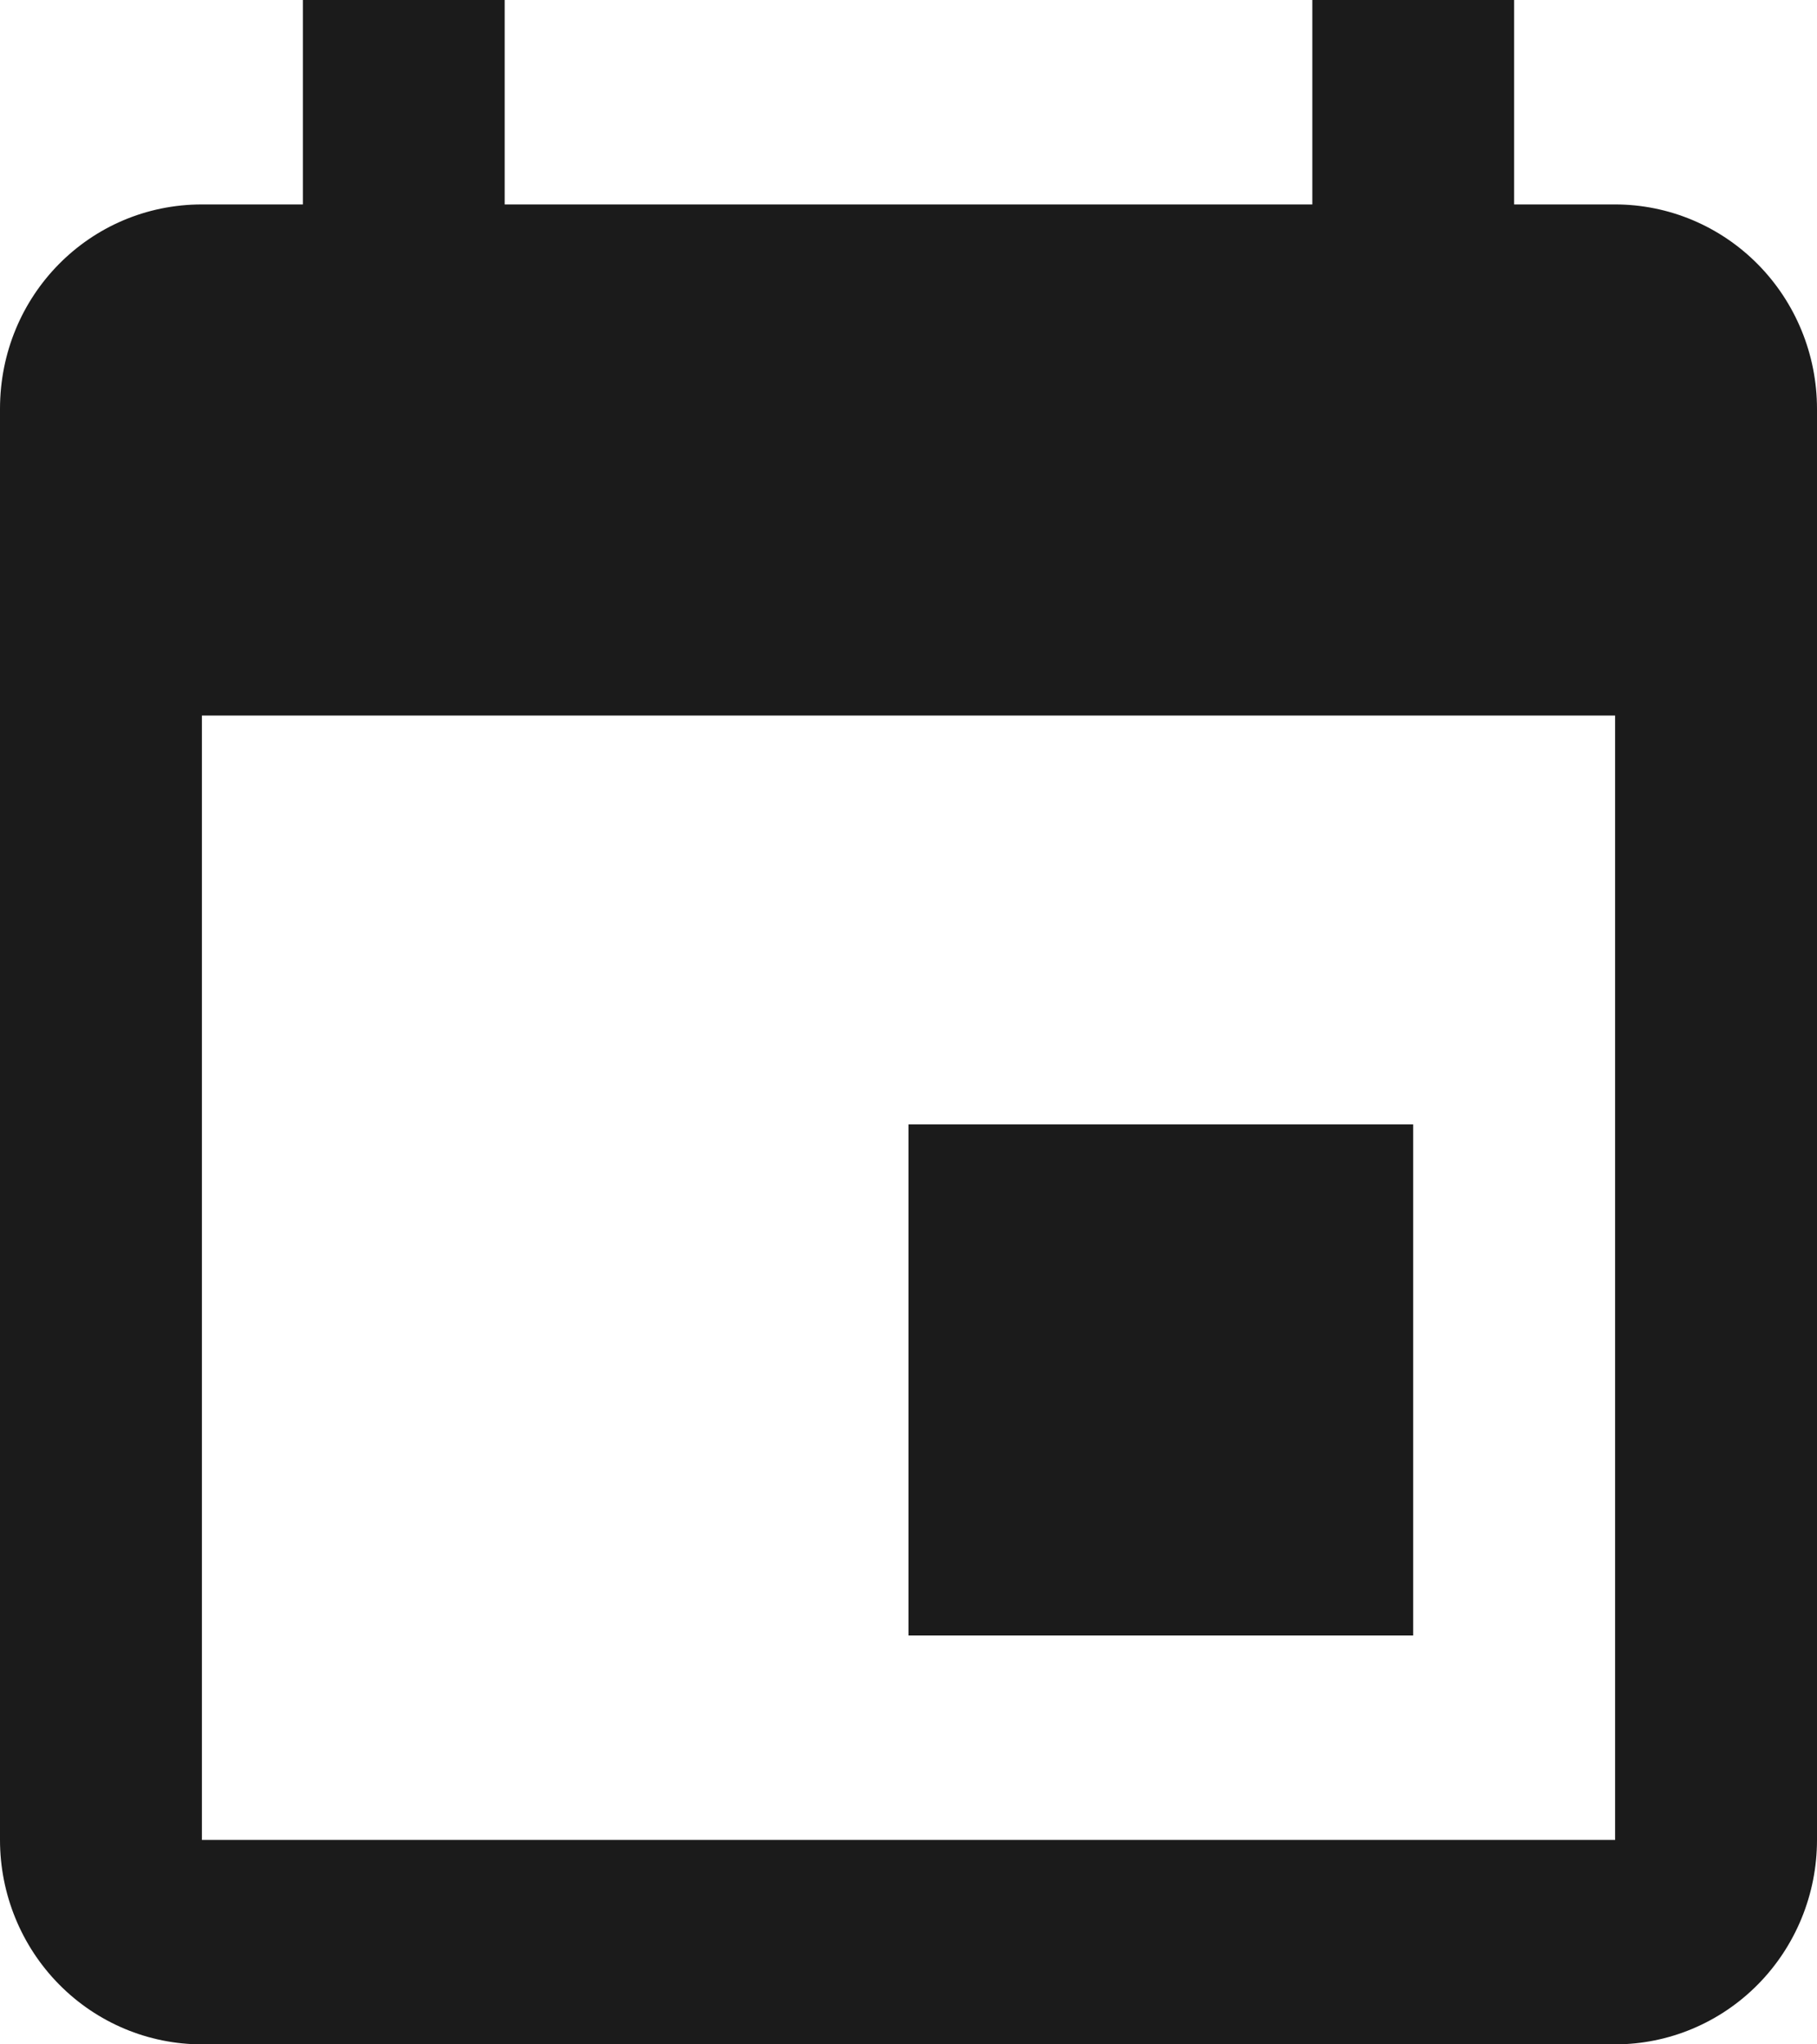 <svg width="16" height="18" viewBox="0 0 16 18" fill="none" xmlns="http://www.w3.org/2000/svg">
<path d="M14.222 16.2H1.778V6.3H14.222M11.556 0V1.8H4.444V0H2.667V1.8H1.778C0.791 1.8 0 2.601 0 3.6V16.2C0 16.677 0.187 17.135 0.521 17.473C0.854 17.81 1.306 18 1.778 18H14.222C14.694 18 15.146 17.81 15.479 17.473C15.813 17.135 16 16.677 16 16.2V3.6C16 3.123 15.813 2.665 15.479 2.327C15.146 1.99 14.694 1.8 14.222 1.8H13.333V0M12.444 9.9H8V14.4H12.444V9.9Z" fill="#1B1B1B"/>
</svg>
